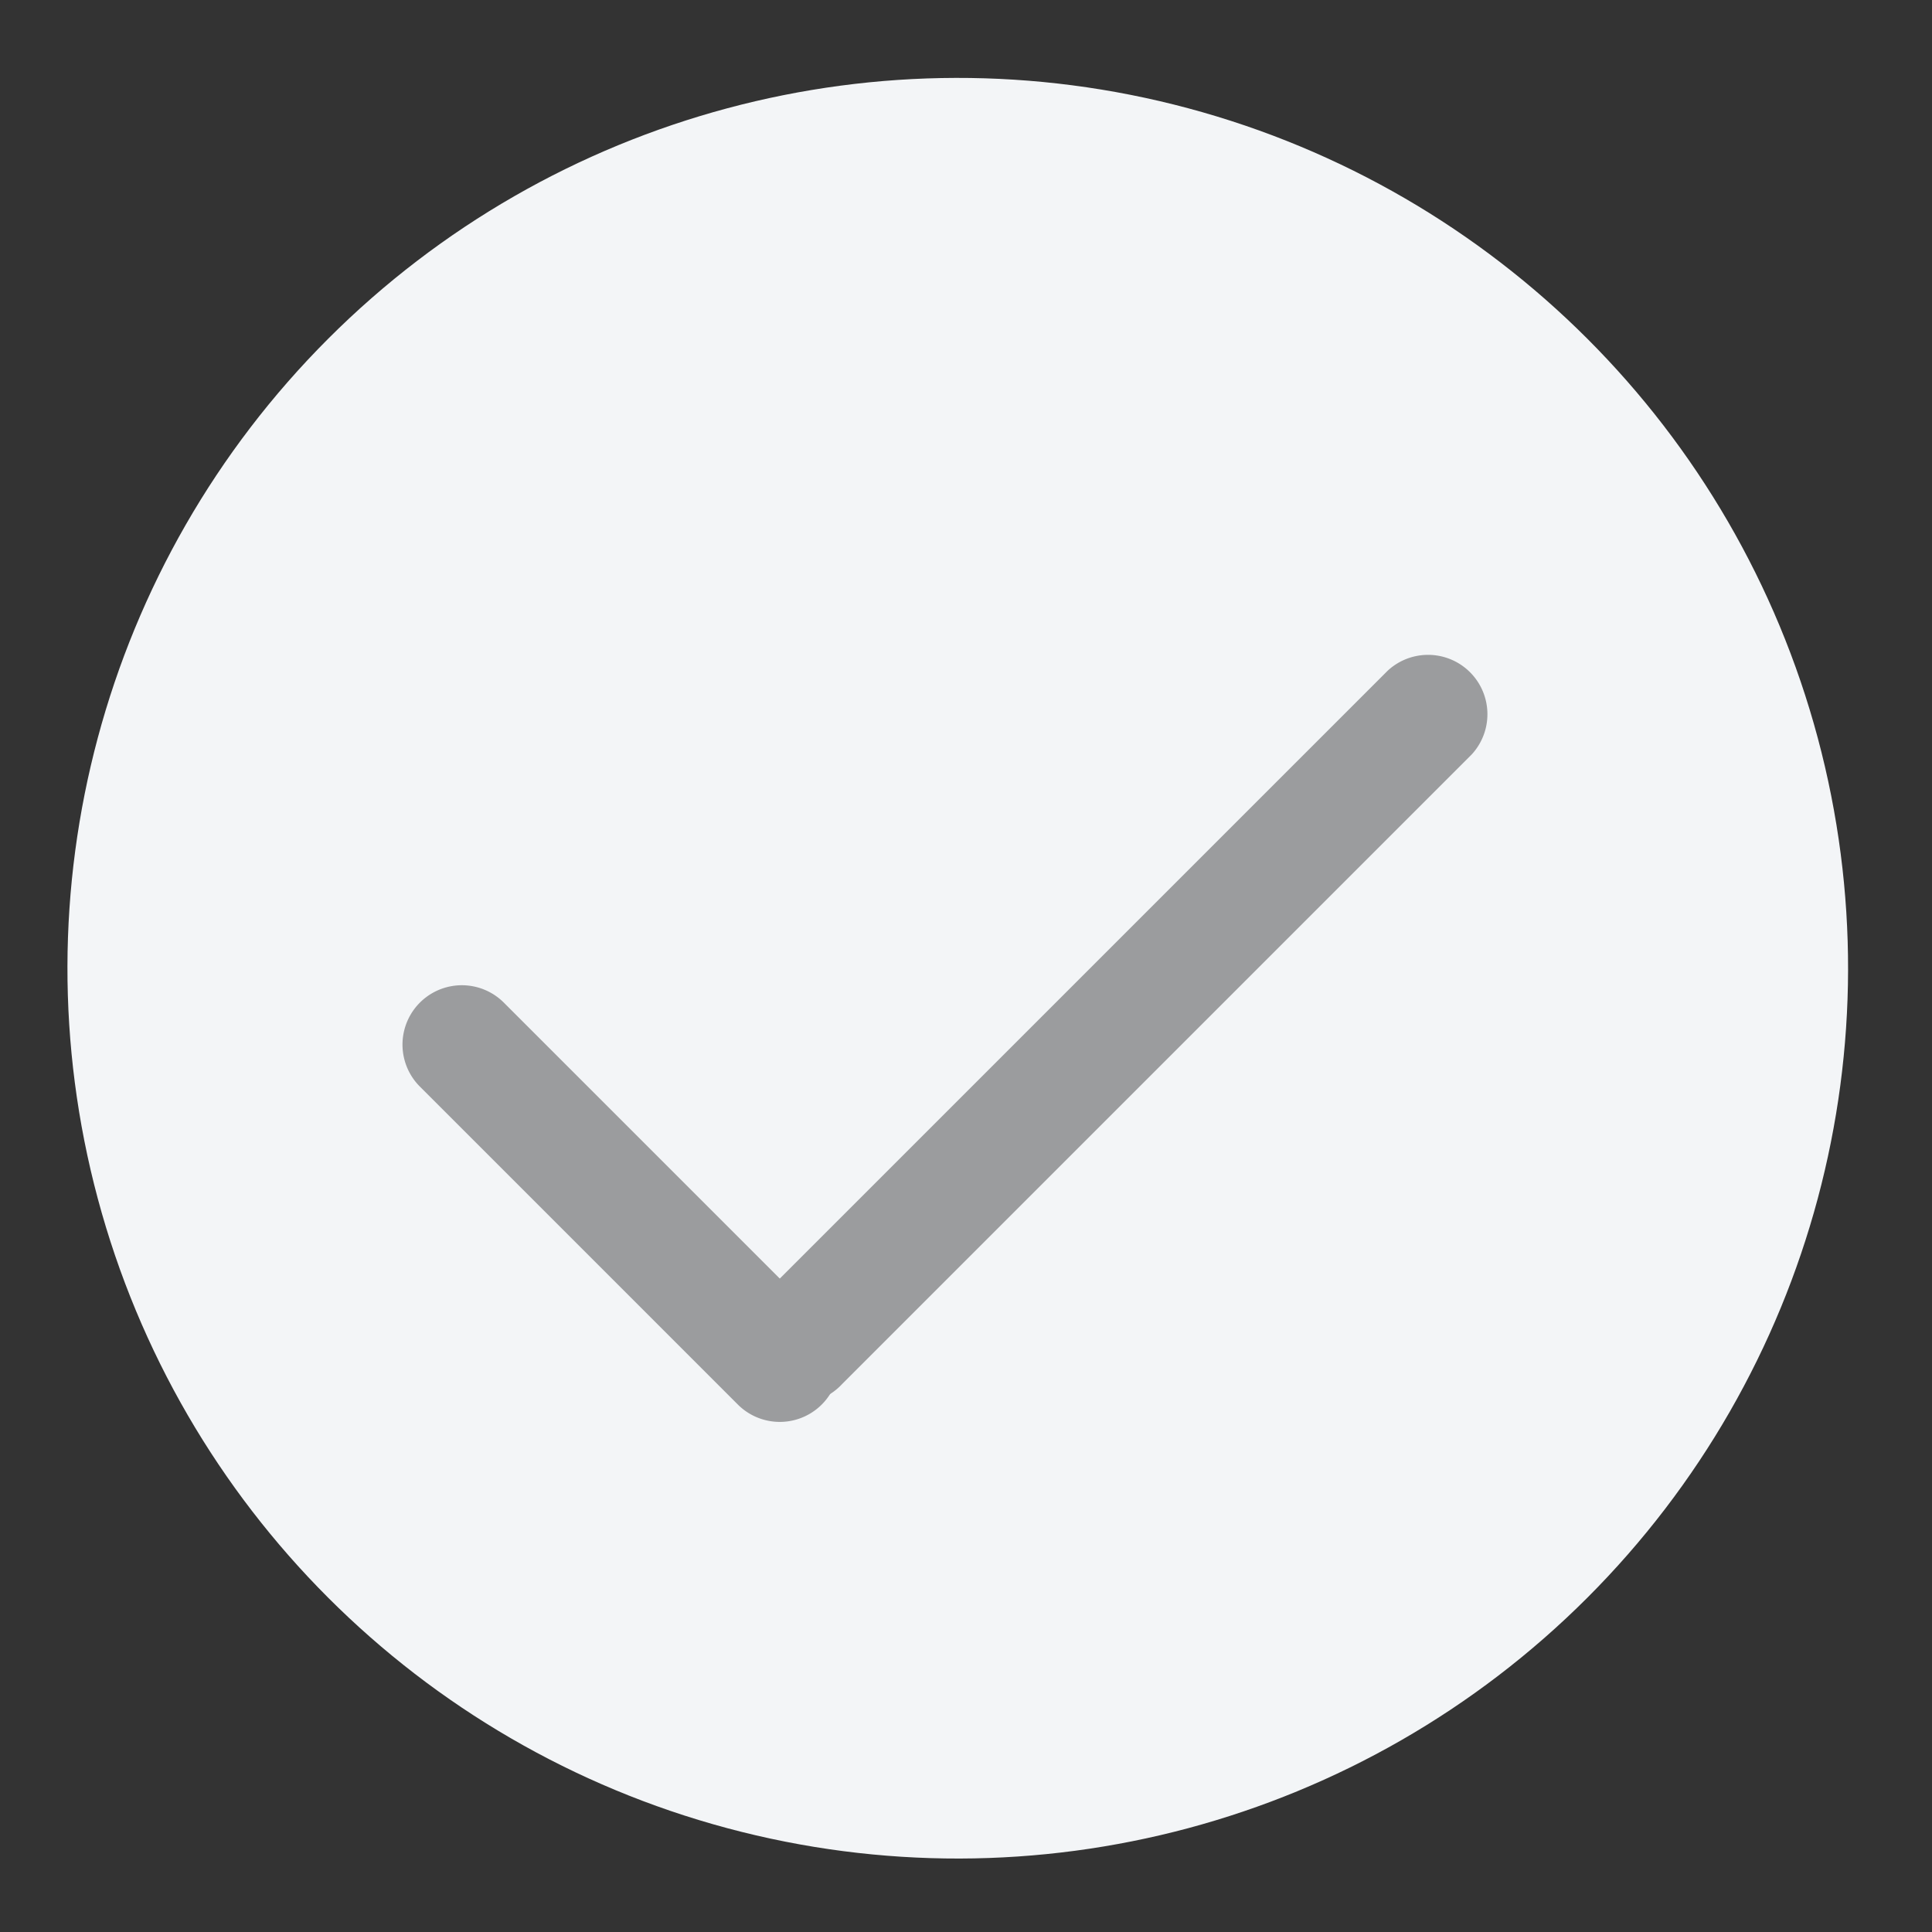 <svg xmlns="http://www.w3.org/2000/svg" width="22" height="22" viewBox="0 0 22 22">
    <rect x="0" y="0" width="22" height="22" fill="#333333" stroke="none"/>
    <g fill="none" fill-rule="evenodd" transform="rotate(45 9.451 11.509)">
        <circle cx="10.138" cy="10.138" r="10.138" fill="#F3F5F7"/>
        <path fill="#9b9c9e" fill-rule="nonzero" d="M11.204 4.28a.676.676 0 0 1 1.351 0v10.138a.676.676 0 1 1-1.351 0V4.28z"/>
        <path fill="#9b9c9e" fill-rule="nonzero" d="M6.76 15.422a.676.676 0 0 1 0-1.352h5.12a.676.676 0 1 1 0 1.352H6.76z"/>
    </g>
</svg>
